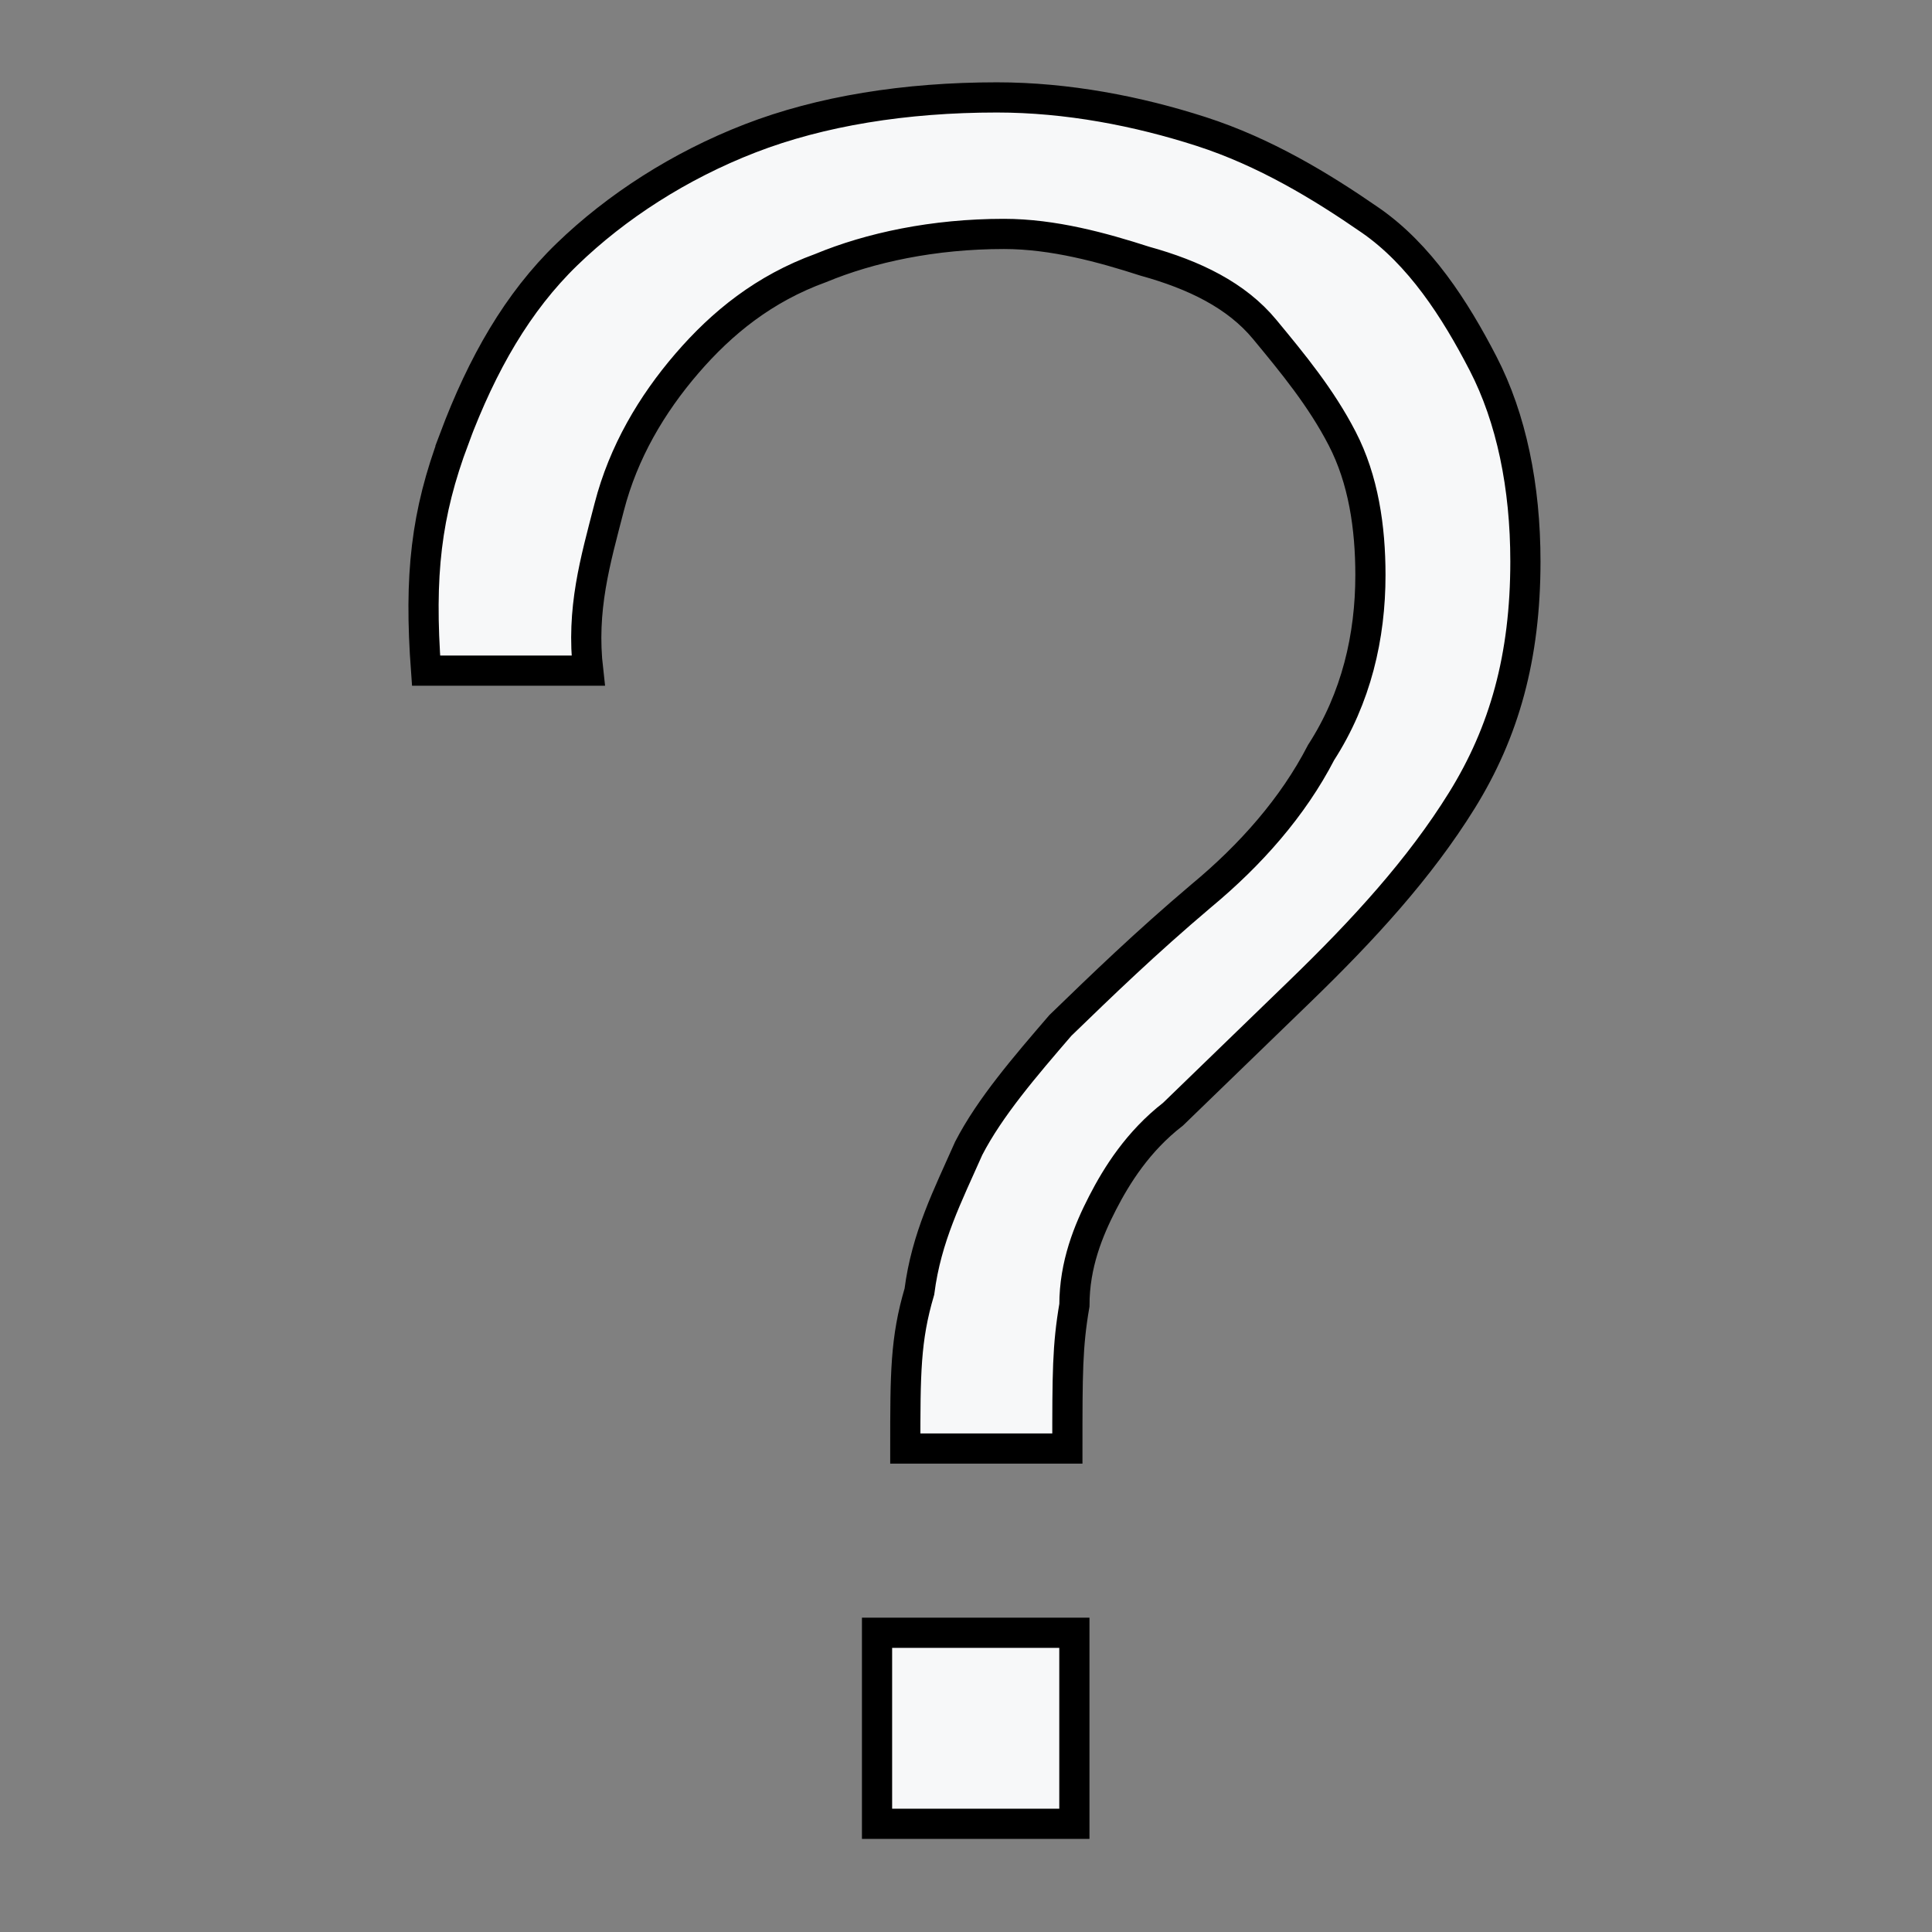 <svg width="64" height="64" xmlns="http://www.w3.org/2000/svg">

 <rect width="100%" height="100%" fill="#808080" stroke="none"/>

 <g>
  <title>background</title>
  <rect fill="none" id="canvas_background" height="402" width="582" y="-1" x="-1"/>
 </g>
 <g>
  <title>Layer 1</title>
  <path stroke="null" fill="#f7f8f9" id="Fill-48" d="m15.046,14.529c0.934,-2.487 2.101,-4.521 3.735,-6.103c1.634,-1.582 3.735,-2.939 6.07,-3.843c2.334,-0.904 5.136,-1.356 8.171,-1.356c2.334,0 4.669,0.452 6.77,1.13c2.101,0.678 3.969,1.808 5.603,2.939s2.801,2.939 3.735,4.747c0.934,1.808 1.401,4.069 1.401,6.555c0,3.165 -0.7,5.651 -2.101,7.912s-3.268,4.295 -5.369,6.329c-1.868,1.808 -3.268,3.165 -4.202,4.069c-1.167,0.904 -1.868,2.034 -2.334,2.939s-0.934,2.034 -0.934,3.391c-0.233,1.356 -0.233,2.26 -0.233,4.747l-5.369,0c0,-2.487 0,-3.617 0.467,-5.199c0.233,-1.808 0.934,-3.165 1.634,-4.747c0.7,-1.356 1.868,-2.713 3.035,-4.069c1.401,-1.356 2.801,-2.713 4.669,-4.295c1.634,-1.356 3.035,-2.939 3.969,-4.747c1.167,-1.808 1.634,-3.843 1.634,-5.877c0,-1.582 -0.233,-3.165 -0.934,-4.521c-0.7,-1.356 -1.634,-2.487 -2.568,-3.617s-2.334,-1.808 -3.969,-2.26c-1.401,-0.452 -3.035,-0.904 -4.669,-0.904c-2.334,0 -4.436,0.452 -6.07,1.13c-1.868,0.678 -3.268,1.808 -4.436,3.165c-1.167,1.356 -2.101,2.939 -2.568,4.747c-0.467,1.808 -0.934,3.391 -0.7,5.425l-5.369,0c-0.233,-3.165 0,-5.199 0.934,-7.686l0,0zm14.007,39.558l6.537,0l0,6.329l-6.537,0l0,-6.329z" class="st0"/>
 </g>
</svg>